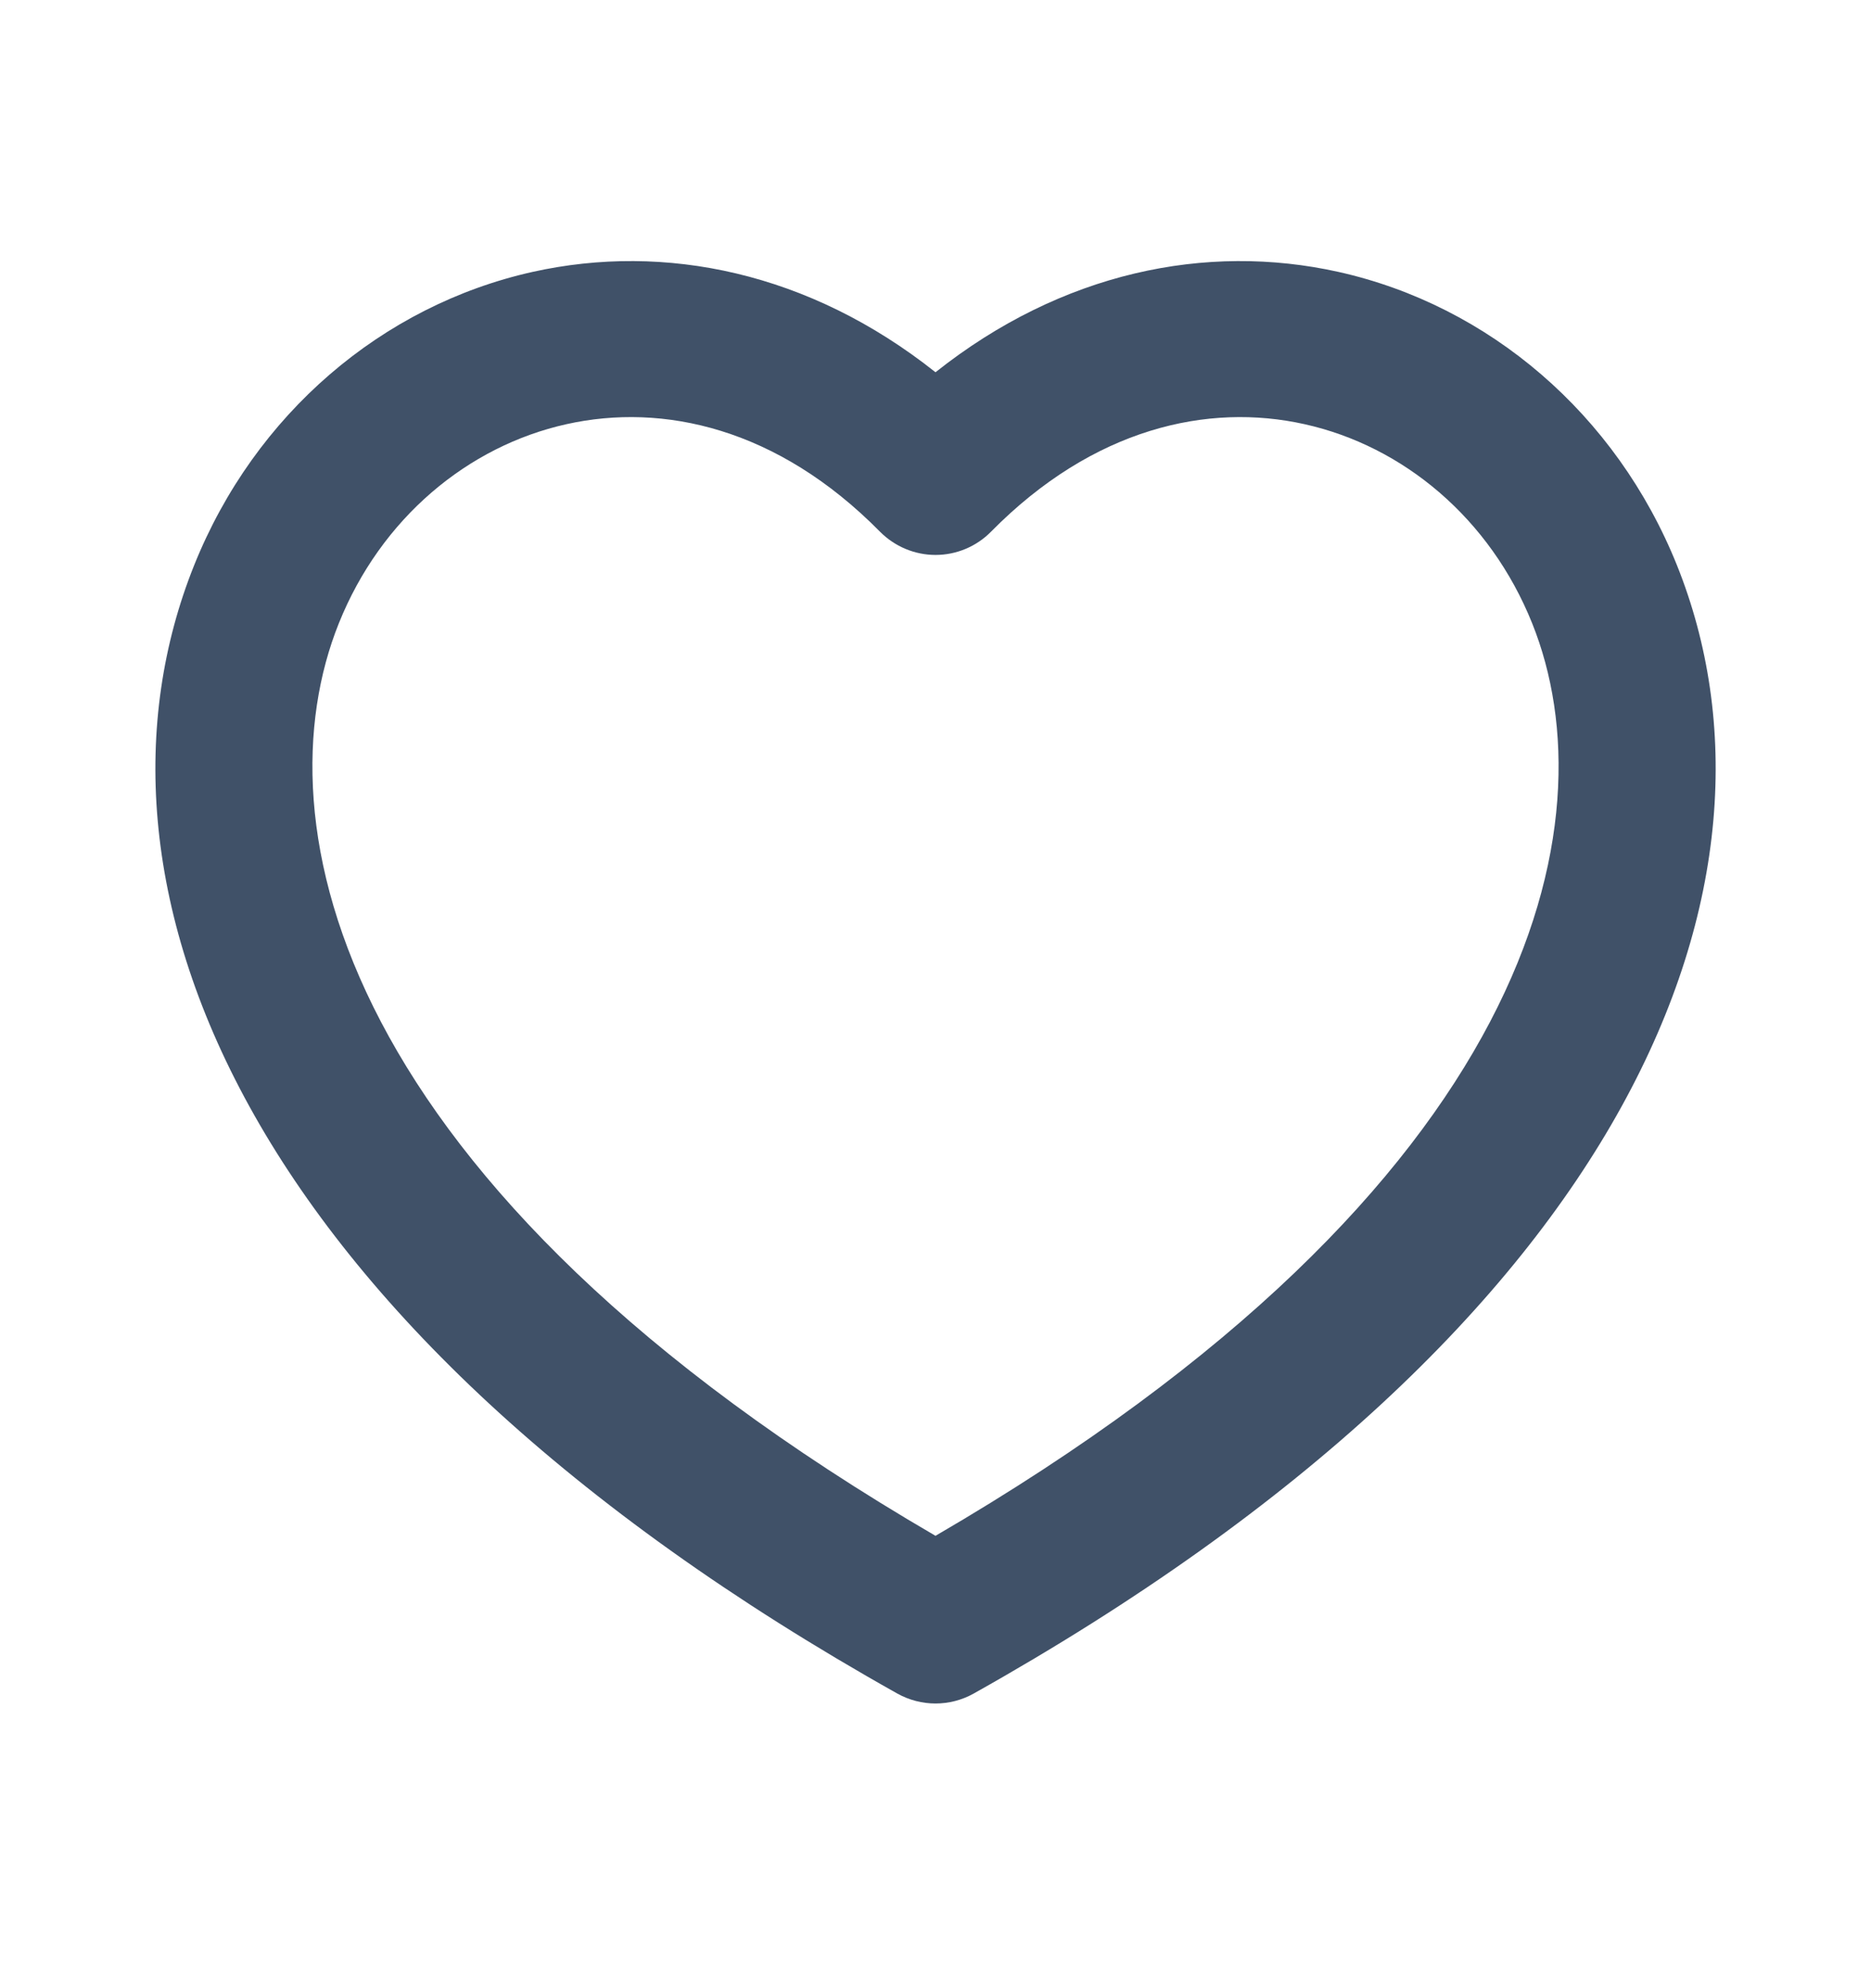 <svg width="16" height="17" viewBox="0 0 16 17" fill="none" xmlns="http://www.w3.org/2000/svg">
<path fill-rule="evenodd" clip-rule="evenodd" d="M11.156 3.627C10.331 3.443 9.351 3.658 8.475 4.546C8.35 4.673 8.179 4.745 8 4.745C7.822 4.745 7.651 4.673 7.525 4.546C6.649 3.658 5.67 3.443 4.844 3.627C4.002 3.814 3.258 4.43 2.897 5.331C2.22 7.019 2.835 10.126 8 13.132C13.165 10.126 13.78 7.019 13.103 5.331C12.742 4.43 11.998 3.814 11.156 3.627ZM14.341 4.834C15.41 7.501 14.011 11.294 8.326 14.481C8.124 14.594 7.877 14.594 7.674 14.481C1.989 11.294 0.59 7.501 1.66 4.834C2.179 3.54 3.269 2.612 4.554 2.325C5.686 2.073 6.922 2.327 8 3.183C9.078 2.327 10.315 2.073 11.446 2.325C12.732 2.612 13.821 3.54 14.341 4.834Z" fill="#405168"/>
</svg>
